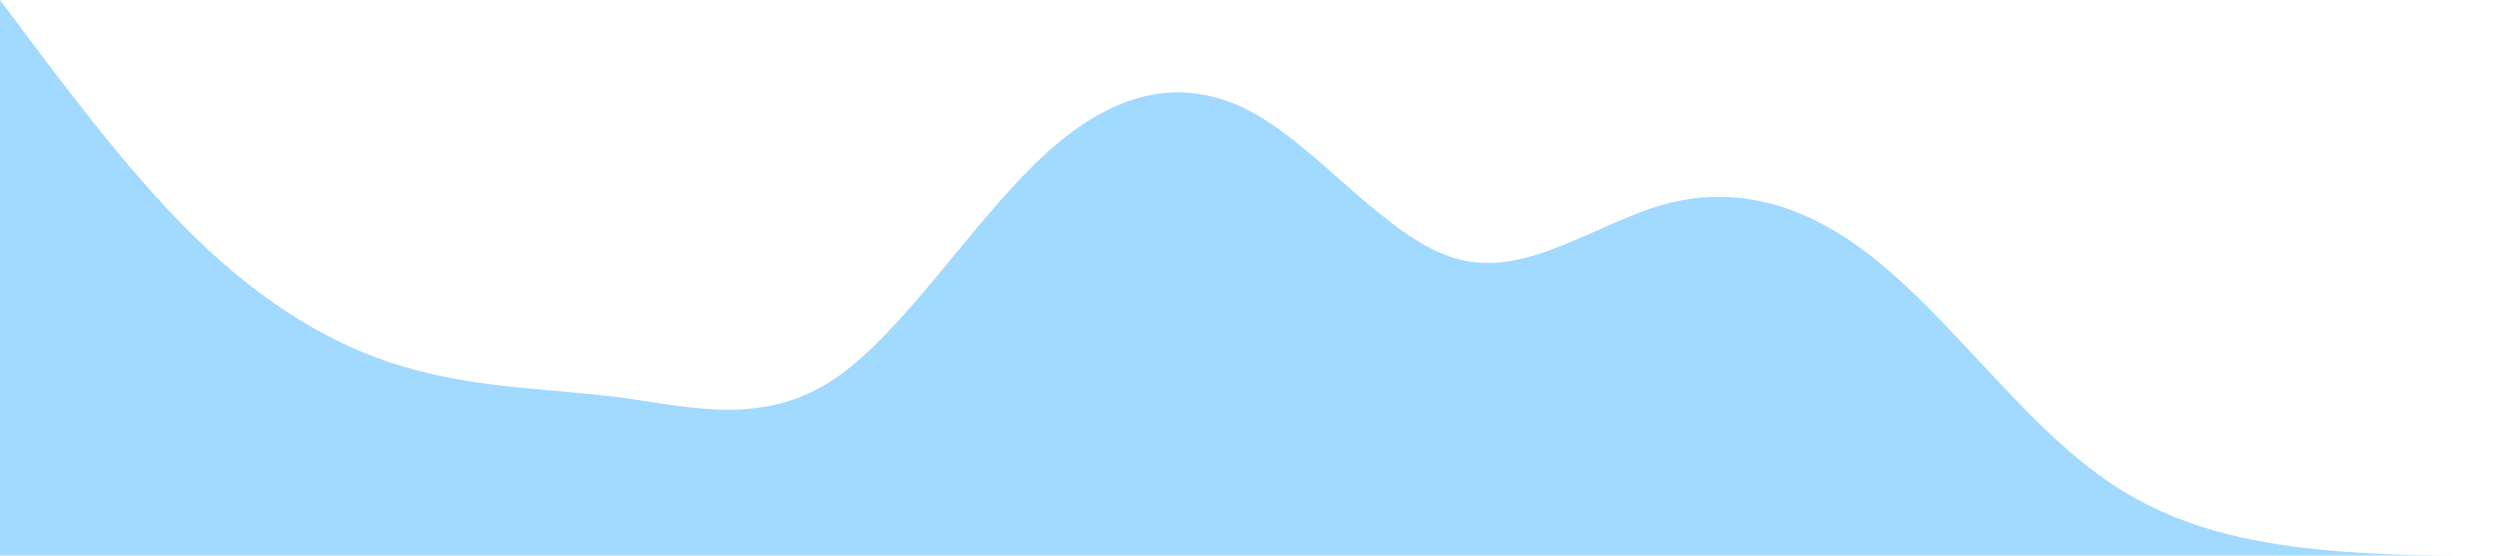 <?xml version="1.0" standalone="no"?><svg xmlns="http://www.w3.org/2000/svg" viewBox="0 0 1440 320"><path fill="#a2d9ff" fill-opacity="1" d="M0,0L20,26.7C40,53,80,107,120,144C160,181,200,203,240,213.3C280,224,320,224,360,229.3C400,235,440,245,480,218.7C520,192,560,128,600,90.7C640,53,680,43,720,64C760,85,800,139,840,149.3C880,160,920,128,960,117.3C1000,107,1040,117,1080,149.3C1120,181,1160,235,1200,266.7C1240,299,1280,309,1320,314.7C1360,320,1400,320,1420,320L1440,320L1440,320L1420,320C1400,320,1360,320,1320,320C1280,320,1240,320,1200,320C1160,320,1120,320,1080,320C1040,320,1000,320,960,320C920,320,880,320,840,320C800,320,760,320,720,320C680,320,640,320,600,320C560,320,520,320,480,320C440,320,400,320,360,320C320,320,280,320,240,320C200,320,160,320,120,320C80,320,40,320,20,320L0,320Z"></path></svg>